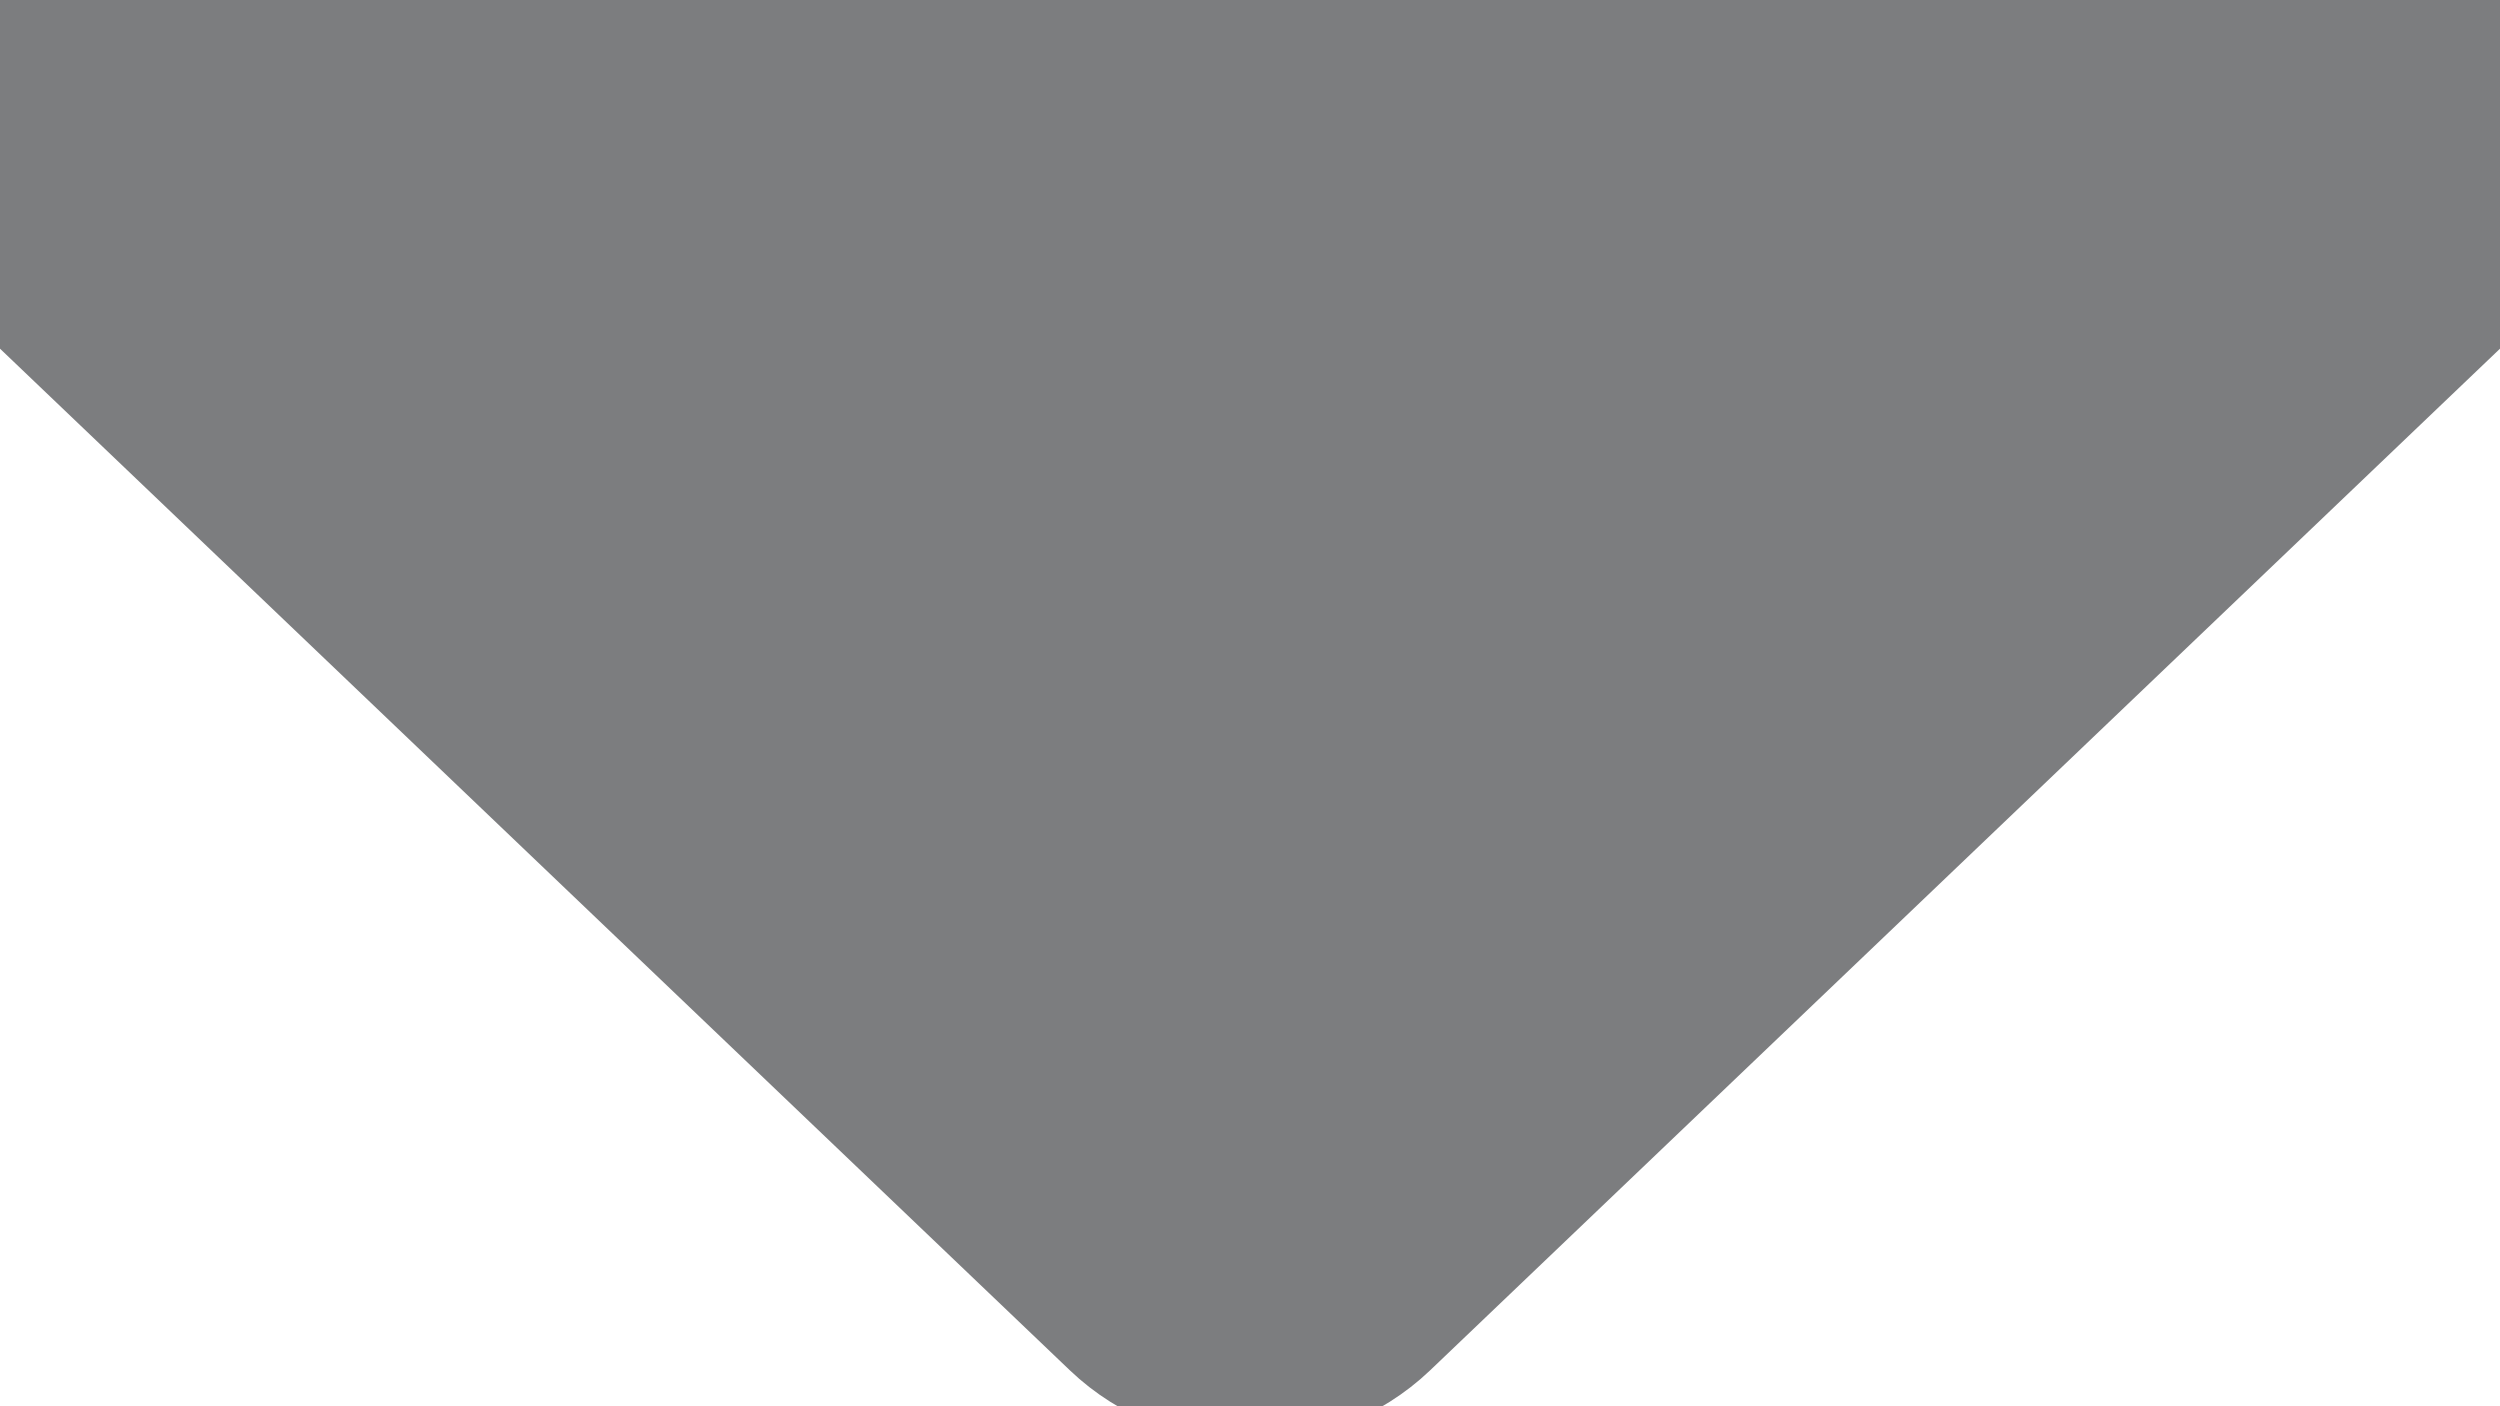 <?xml version="1.0" encoding="UTF-8"?>
<svg width="16px" height="9px" viewBox="0 0 16 9" version="1.1" xmlns="http://www.w3.org/2000/svg" xmlns:xlink="http://www.w3.org/1999/xlink">
    <!-- Generator: Sketch 50.2 (55047) - http://www.bohemiancoding.com/sketch -->
    <title>down_fillcaret</title>
    <desc>Created with Sketch.</desc>
    <defs></defs>
    <g id="Page-1" stroke="#7C7D7F" stroke-width="1" fill="#7C7D7F" fill-rule="evenodd">
        <g id="Desktop-HD" transform="translate(-305, -33)" fill="#7C7D7F" fill-rule="nonzero">
            <path d="M305.337,34.862 C304.617,34.175 305.127,33 306.145,33 L319.855,33 C320.873,33 321.383,34.175 320.663,34.862 L313.808,41.408 C313.362,41.834 312.638,41.834 312.192,41.408 L305.337,34.862 Z" id="down_fillcaret"></path>
        </g>
    </g>
</svg>